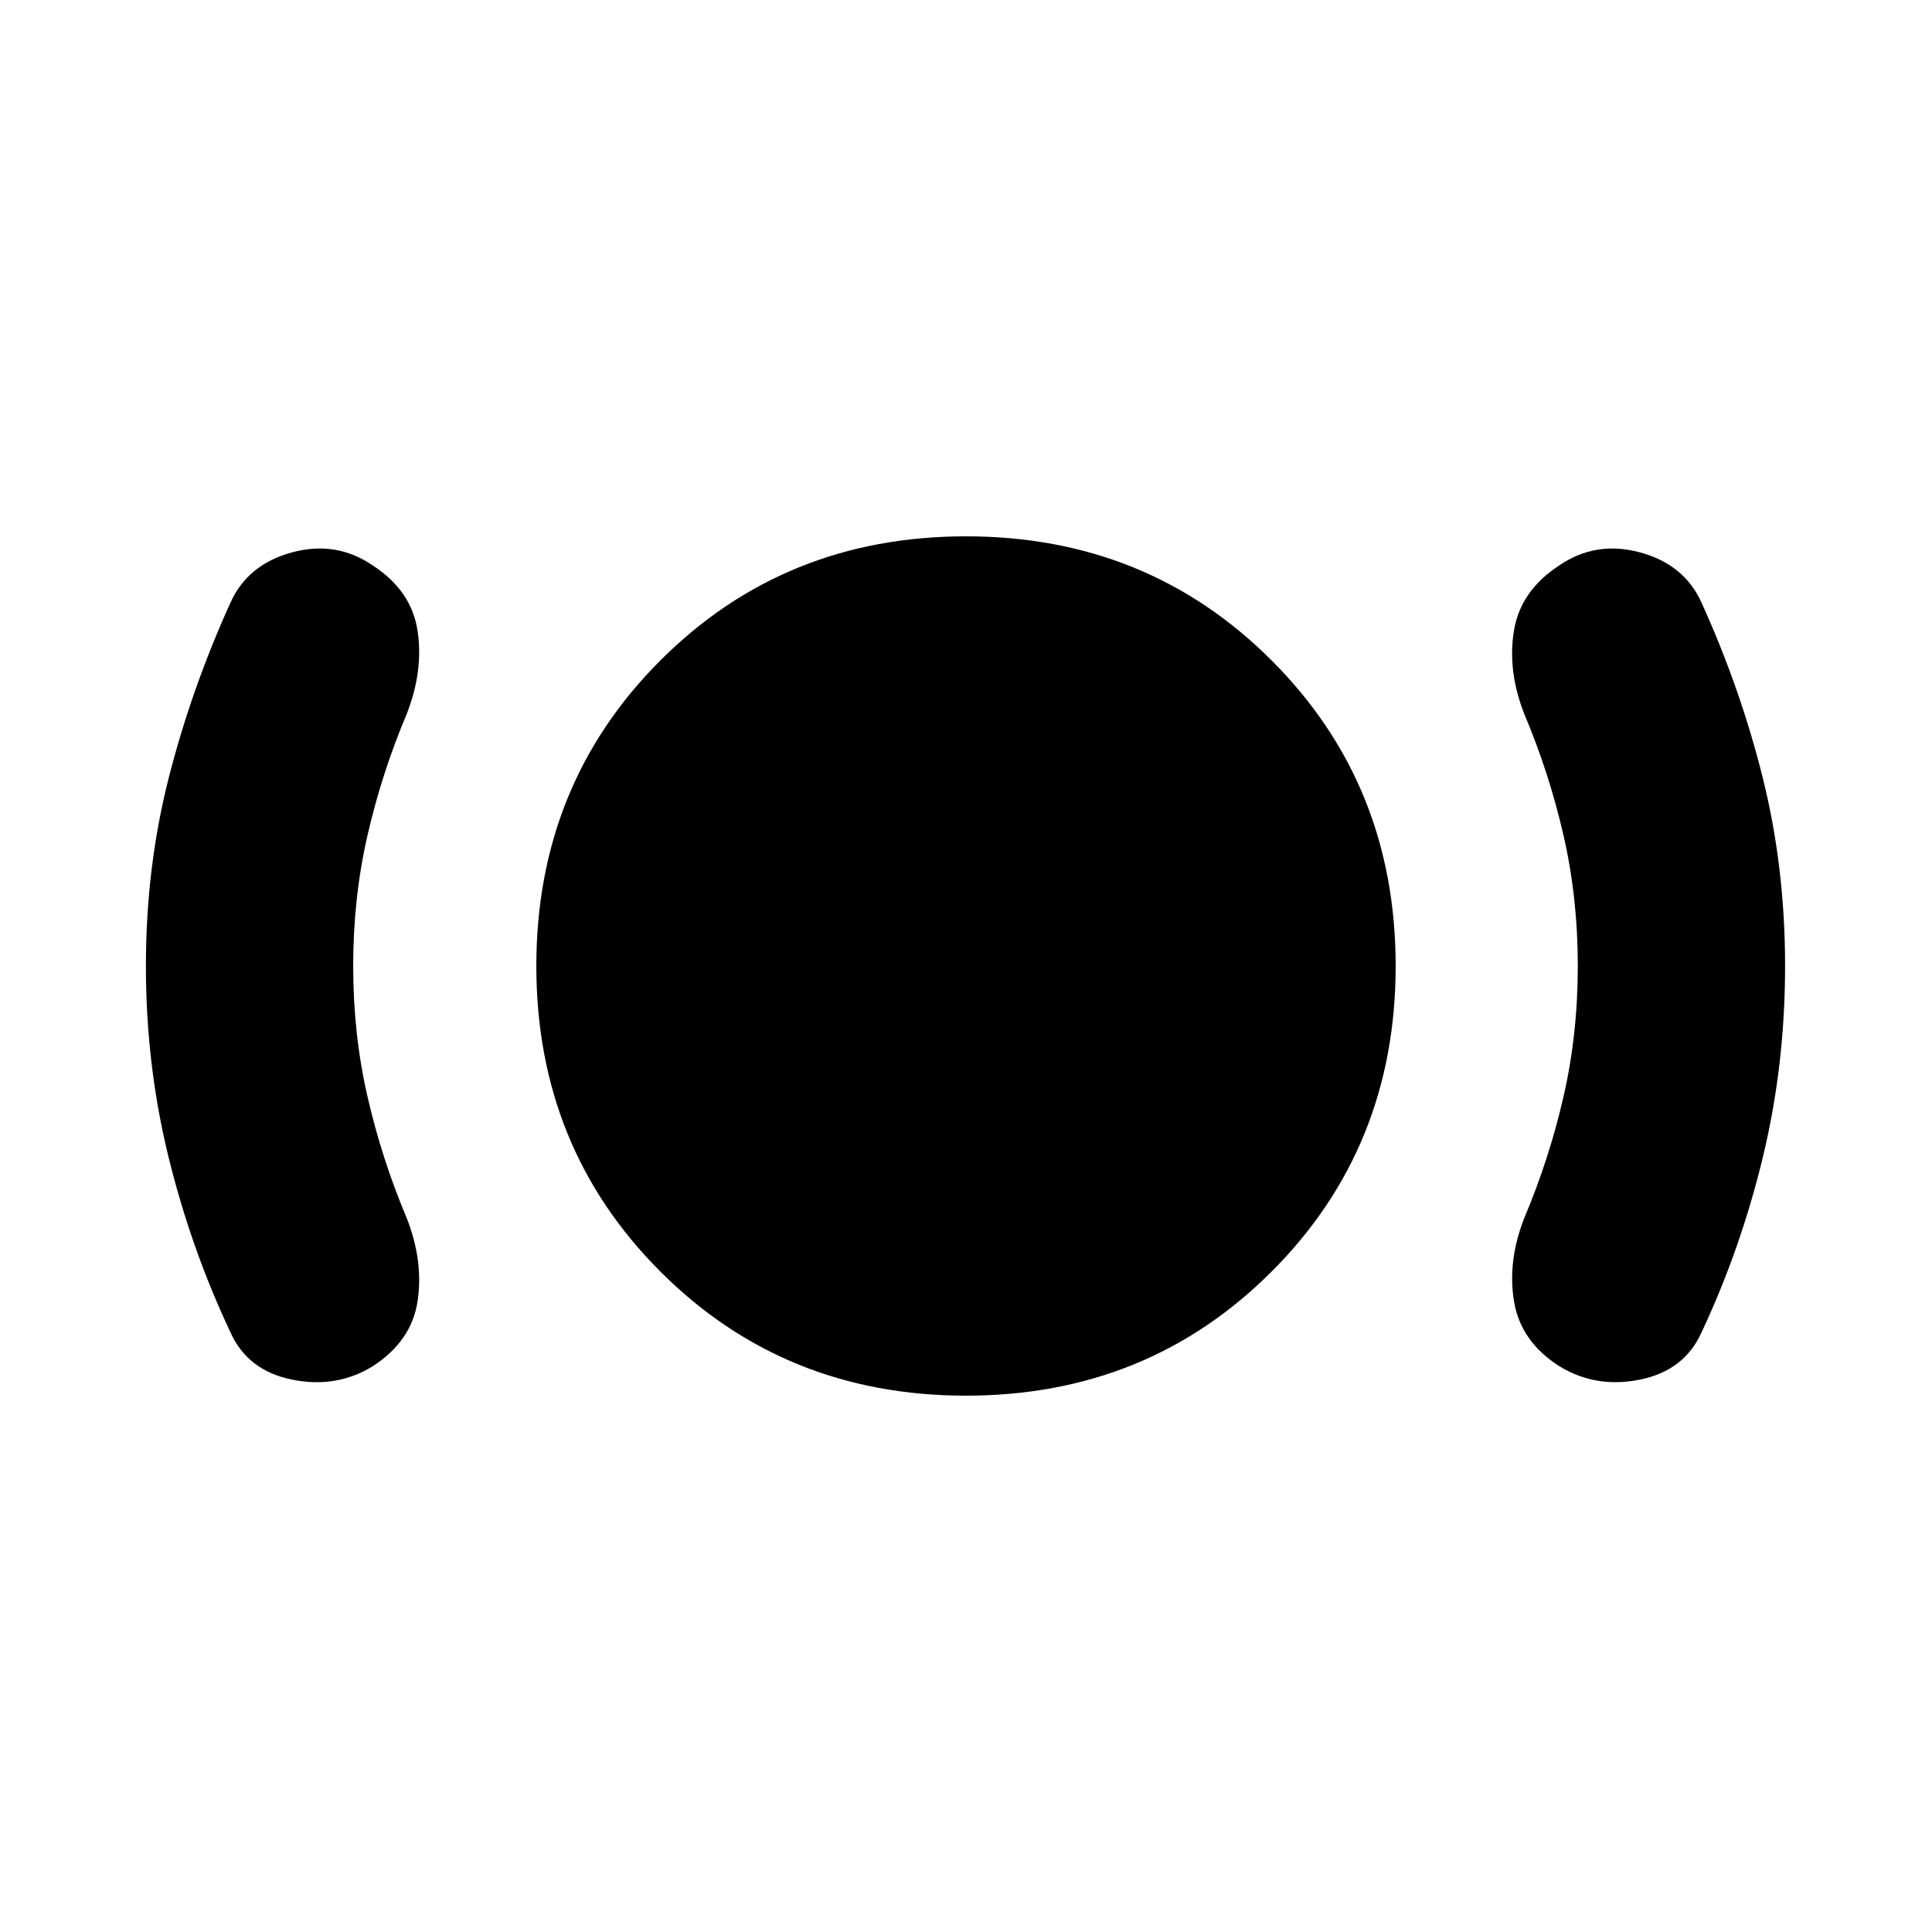 <svg xmlns="http://www.w3.org/2000/svg" height="20" viewBox="0 -960 960 960" width="20"><path d="M175.5-480q0 34 7.13 65 7.12 31 19.37 60 8.5 21.5 5.5 41.5T185-281q-18 11-40 6.5T114.5-298q-19.51-41.31-30.76-87.06Q72.5-430.82 72.5-480q0-48.78 11.25-93.14t30.75-87.36q8.5-19 30.5-25t40.22 6.47q19.28 12.53 22.28 32.53T202-605q-12.25 29-19.37 60-7.13 31-7.13 65ZM480-266.5q-90.21 0-151.85-61.65Q266.5-389.79 266.5-480t61.65-151.85Q389.79-693.5 480-693.5t151.85 61.65Q693.5-570.21 693.5-480t-61.65 151.85Q570.21-266.5 480-266.5ZM784-480q0-34-7.12-65-7.13-31-19.38-60-8.5-21.5-5.25-41.5t22.53-32.53Q793-691.5 815-685.5q22 6 30.5 25 19.5 43 30.5 87.36T887-480q0 49.11-11 94.81-11 45.69-30.5 87.19-8.5 19-30.5 23.5t-40.18-6.65q-19.23-12.24-22.53-32.29Q749-333.5 757.5-355q12.25-29 19.38-60 7.12-31 7.12-65Z"/></svg>